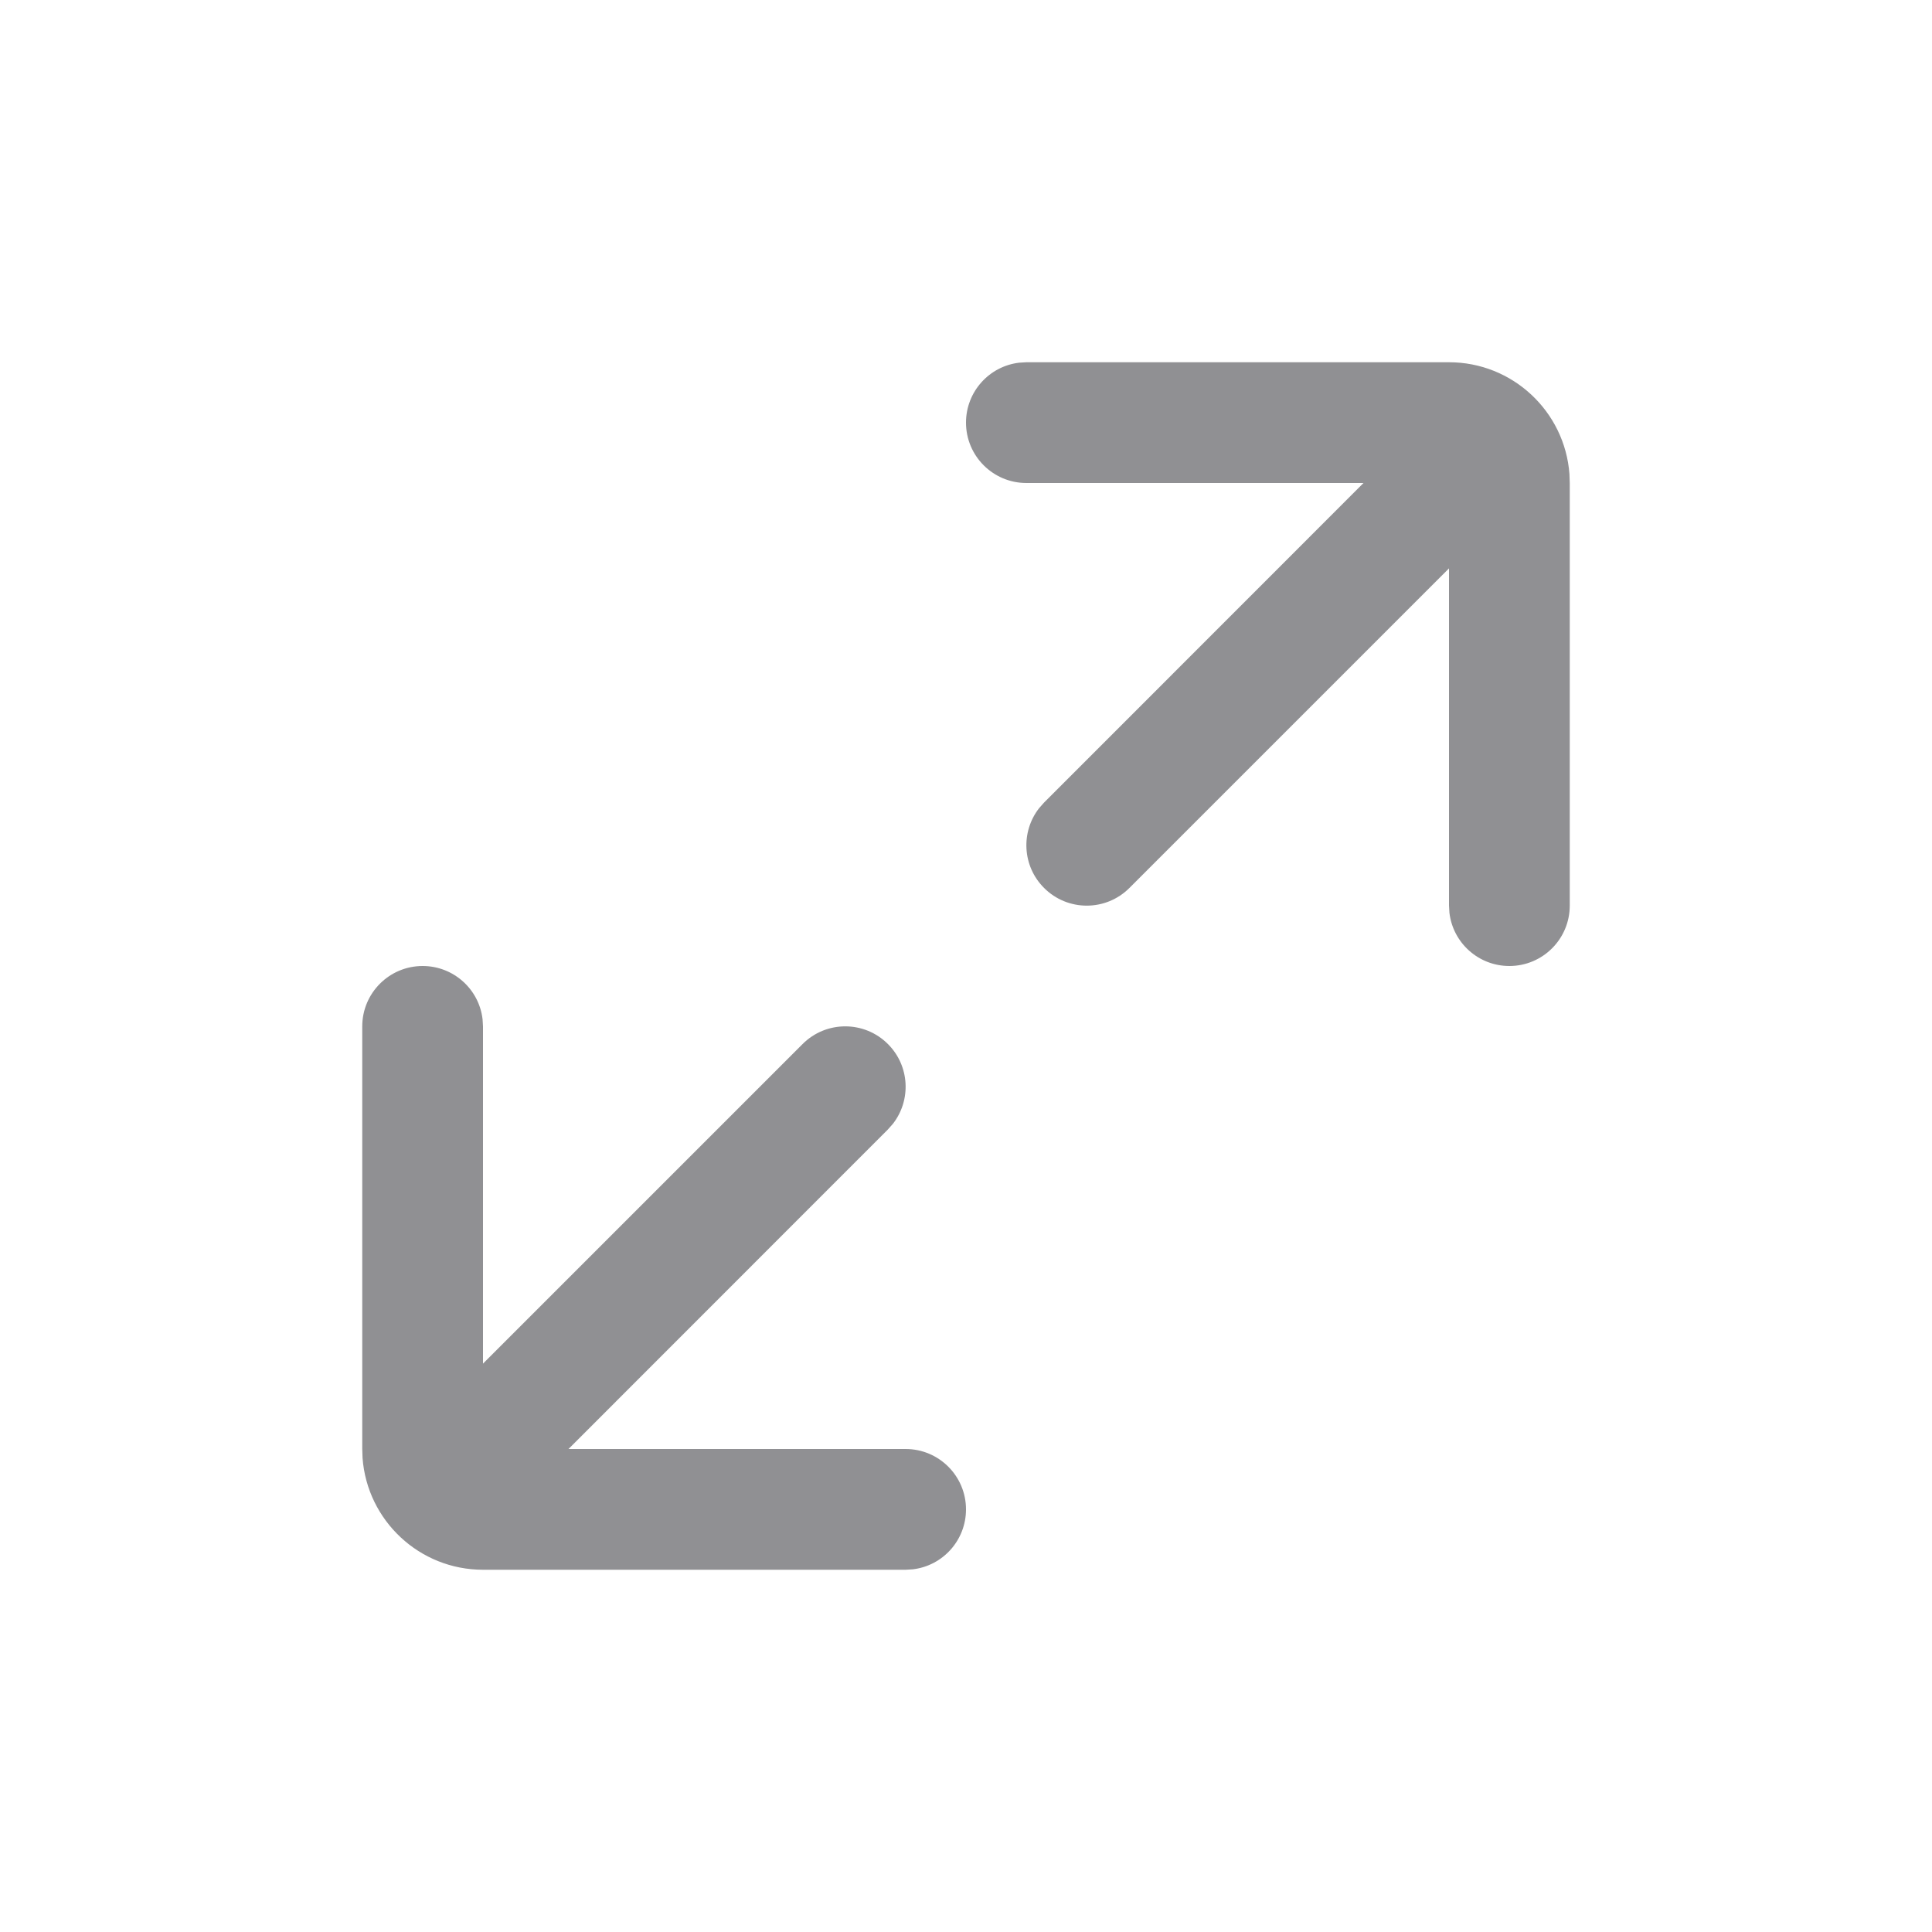 <?xml version="1.0" encoding="UTF-8"?>
<svg width="32px" height="32px" viewBox="0 0 32 32" version="1.1" xmlns="http://www.w3.org/2000/svg" xmlns:xlink="http://www.w3.org/1999/xlink">
    <title>01 通用/01 图标/32px/fullscreen</title>
    <g id="01-通用/01-图标/32px/fullscreen" stroke="none" stroke-width="1" fill="none" fill-rule="evenodd">
        <path d="M24,6 C25.054,6 25.918,6.816 25.995,7.851 L26,8 L26,15 C26,15.552 25.552,16 25,16 C24.487,16 24.064,15.614 24.007,15.117 L24,15 L24,9.414 L18.707,14.707 C18.317,15.098 17.683,15.098 17.293,14.707 C16.932,14.347 16.905,13.779 17.21,13.387 L17.293,13.293 L22.584,8 L17,8 C16.448,8 16,7.552 16,7 C16,6.487 16.386,6.064 16.883,6.007 L17,6 L24,6 Z" id="形状结合" fill="#909093"></path>
        <path d="M14,16 C15.054,16 15.918,16.816 15.995,17.851 L16,18 L16,25 C16,25.552 15.552,26 15,26 C14.487,26 14.064,25.614 14.007,25.117 L14,25 L14,19.414 L8.707,24.707 C8.317,25.098 7.683,25.098 7.293,24.707 C6.932,24.347 6.905,23.779 7.21,23.387 L7.293,23.293 L12.584,18 L7,18 C6.448,18 6,17.552 6,17 C6,16.487 6.386,16.064 6.883,16.007 L7,16 L14,16 Z" id="形状结合" fill="#909093" transform="translate(11, 21) rotate(-180) translate(-11, -21) "></path>
    </g>
</svg>